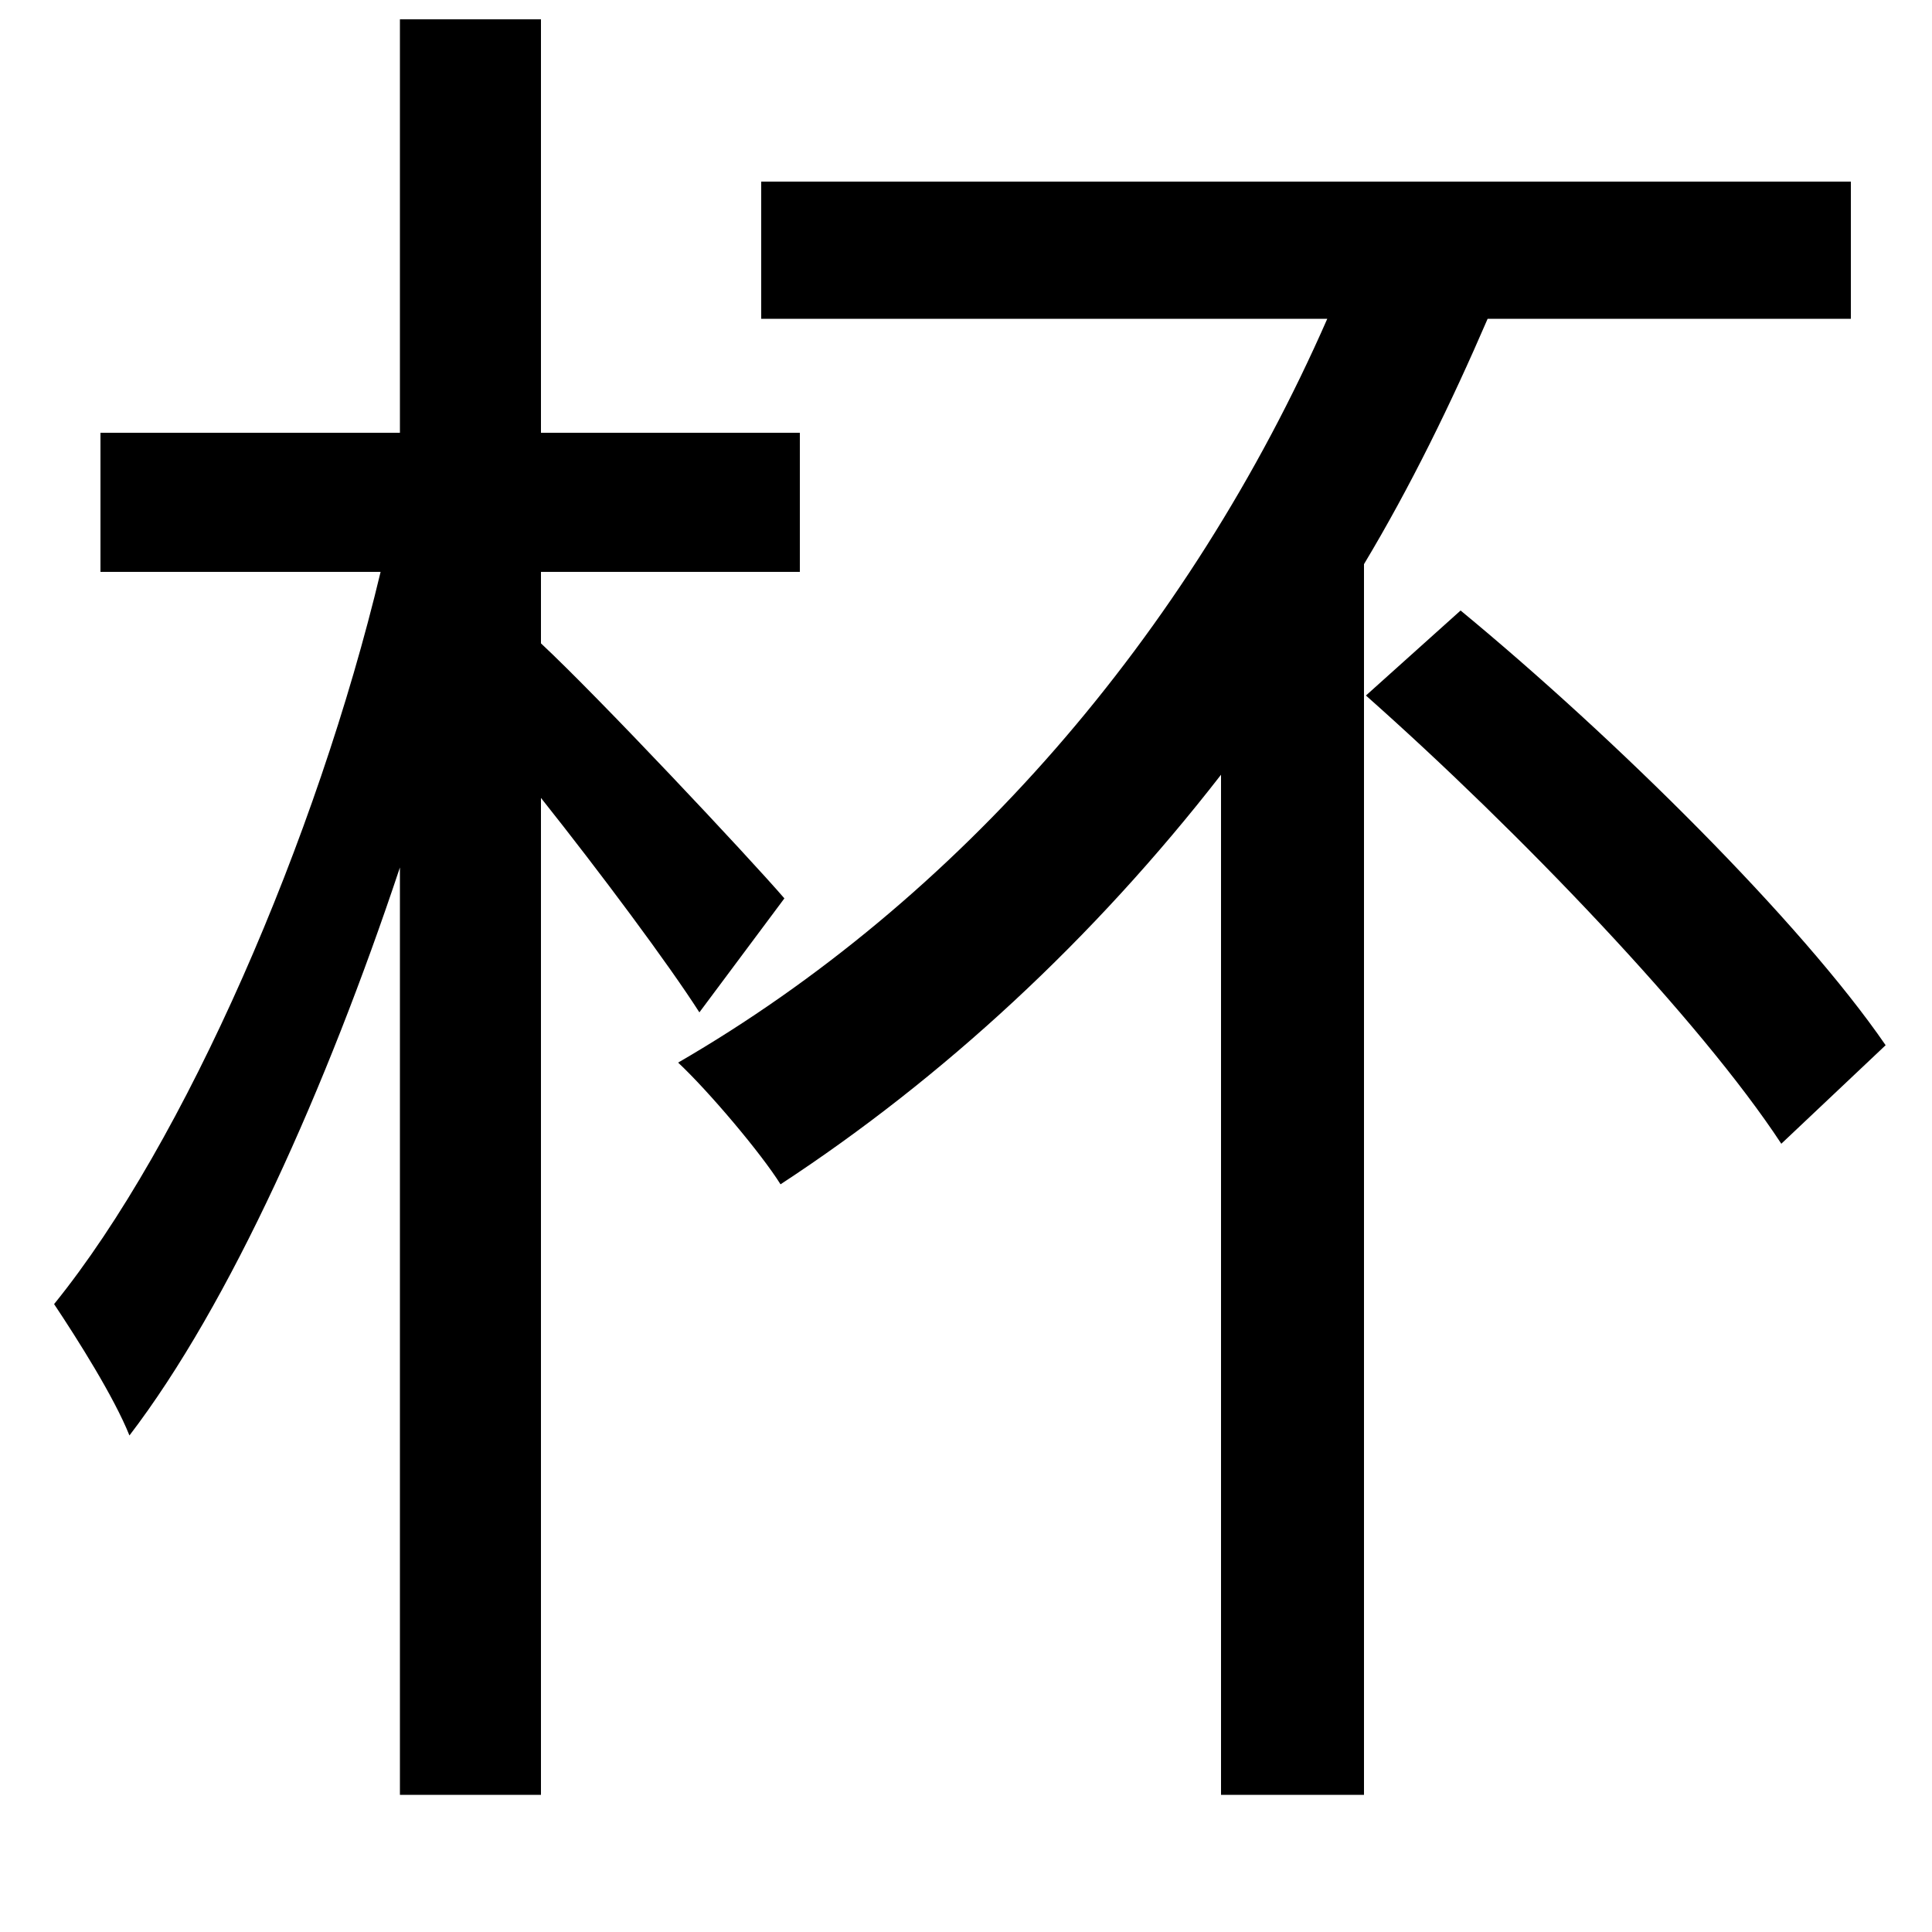 <svg xmlns="http://www.w3.org/2000/svg"
    viewBox="0 0 1000 1000">
  <!--
© 2014-2021 Adobe (http://www.adobe.com/).
Noto is a trademark of Google Inc.
This Font Software is licensed under the SIL Open Font License, Version 1.1. This Font Software is distributed on an "AS IS" BASIS, WITHOUT WARRANTIES OR CONDITIONS OF ANY KIND, either express or implied. See the SIL Open Font License for the specific language, permissions and limitations governing your use of this Font Software.
http://scripts.sil.org/OFL
  -->
<path d="M707 360C786 430 880 528 922 592L976 541C932 477 836 382 756 316ZM394 94L394 165 687 165C615 329 496 466 351 550 367 565 394 597 404 613 488 558 566 486 632 401L632 929 706 929 706 292C730 252 751 209 770 165L958 165 958 94ZM207 10L207 224 52 224 52 296 197 296C164 434 96 591 28 675 40 693 59 723 67 743 119 675 169 563 207 449L207 929 280 929 280 413C311 452 346 499 362 524L406 465C387 443 310 361 280 333L280 296 414 296 414 224 280 224 280 10Z"/>
</svg>